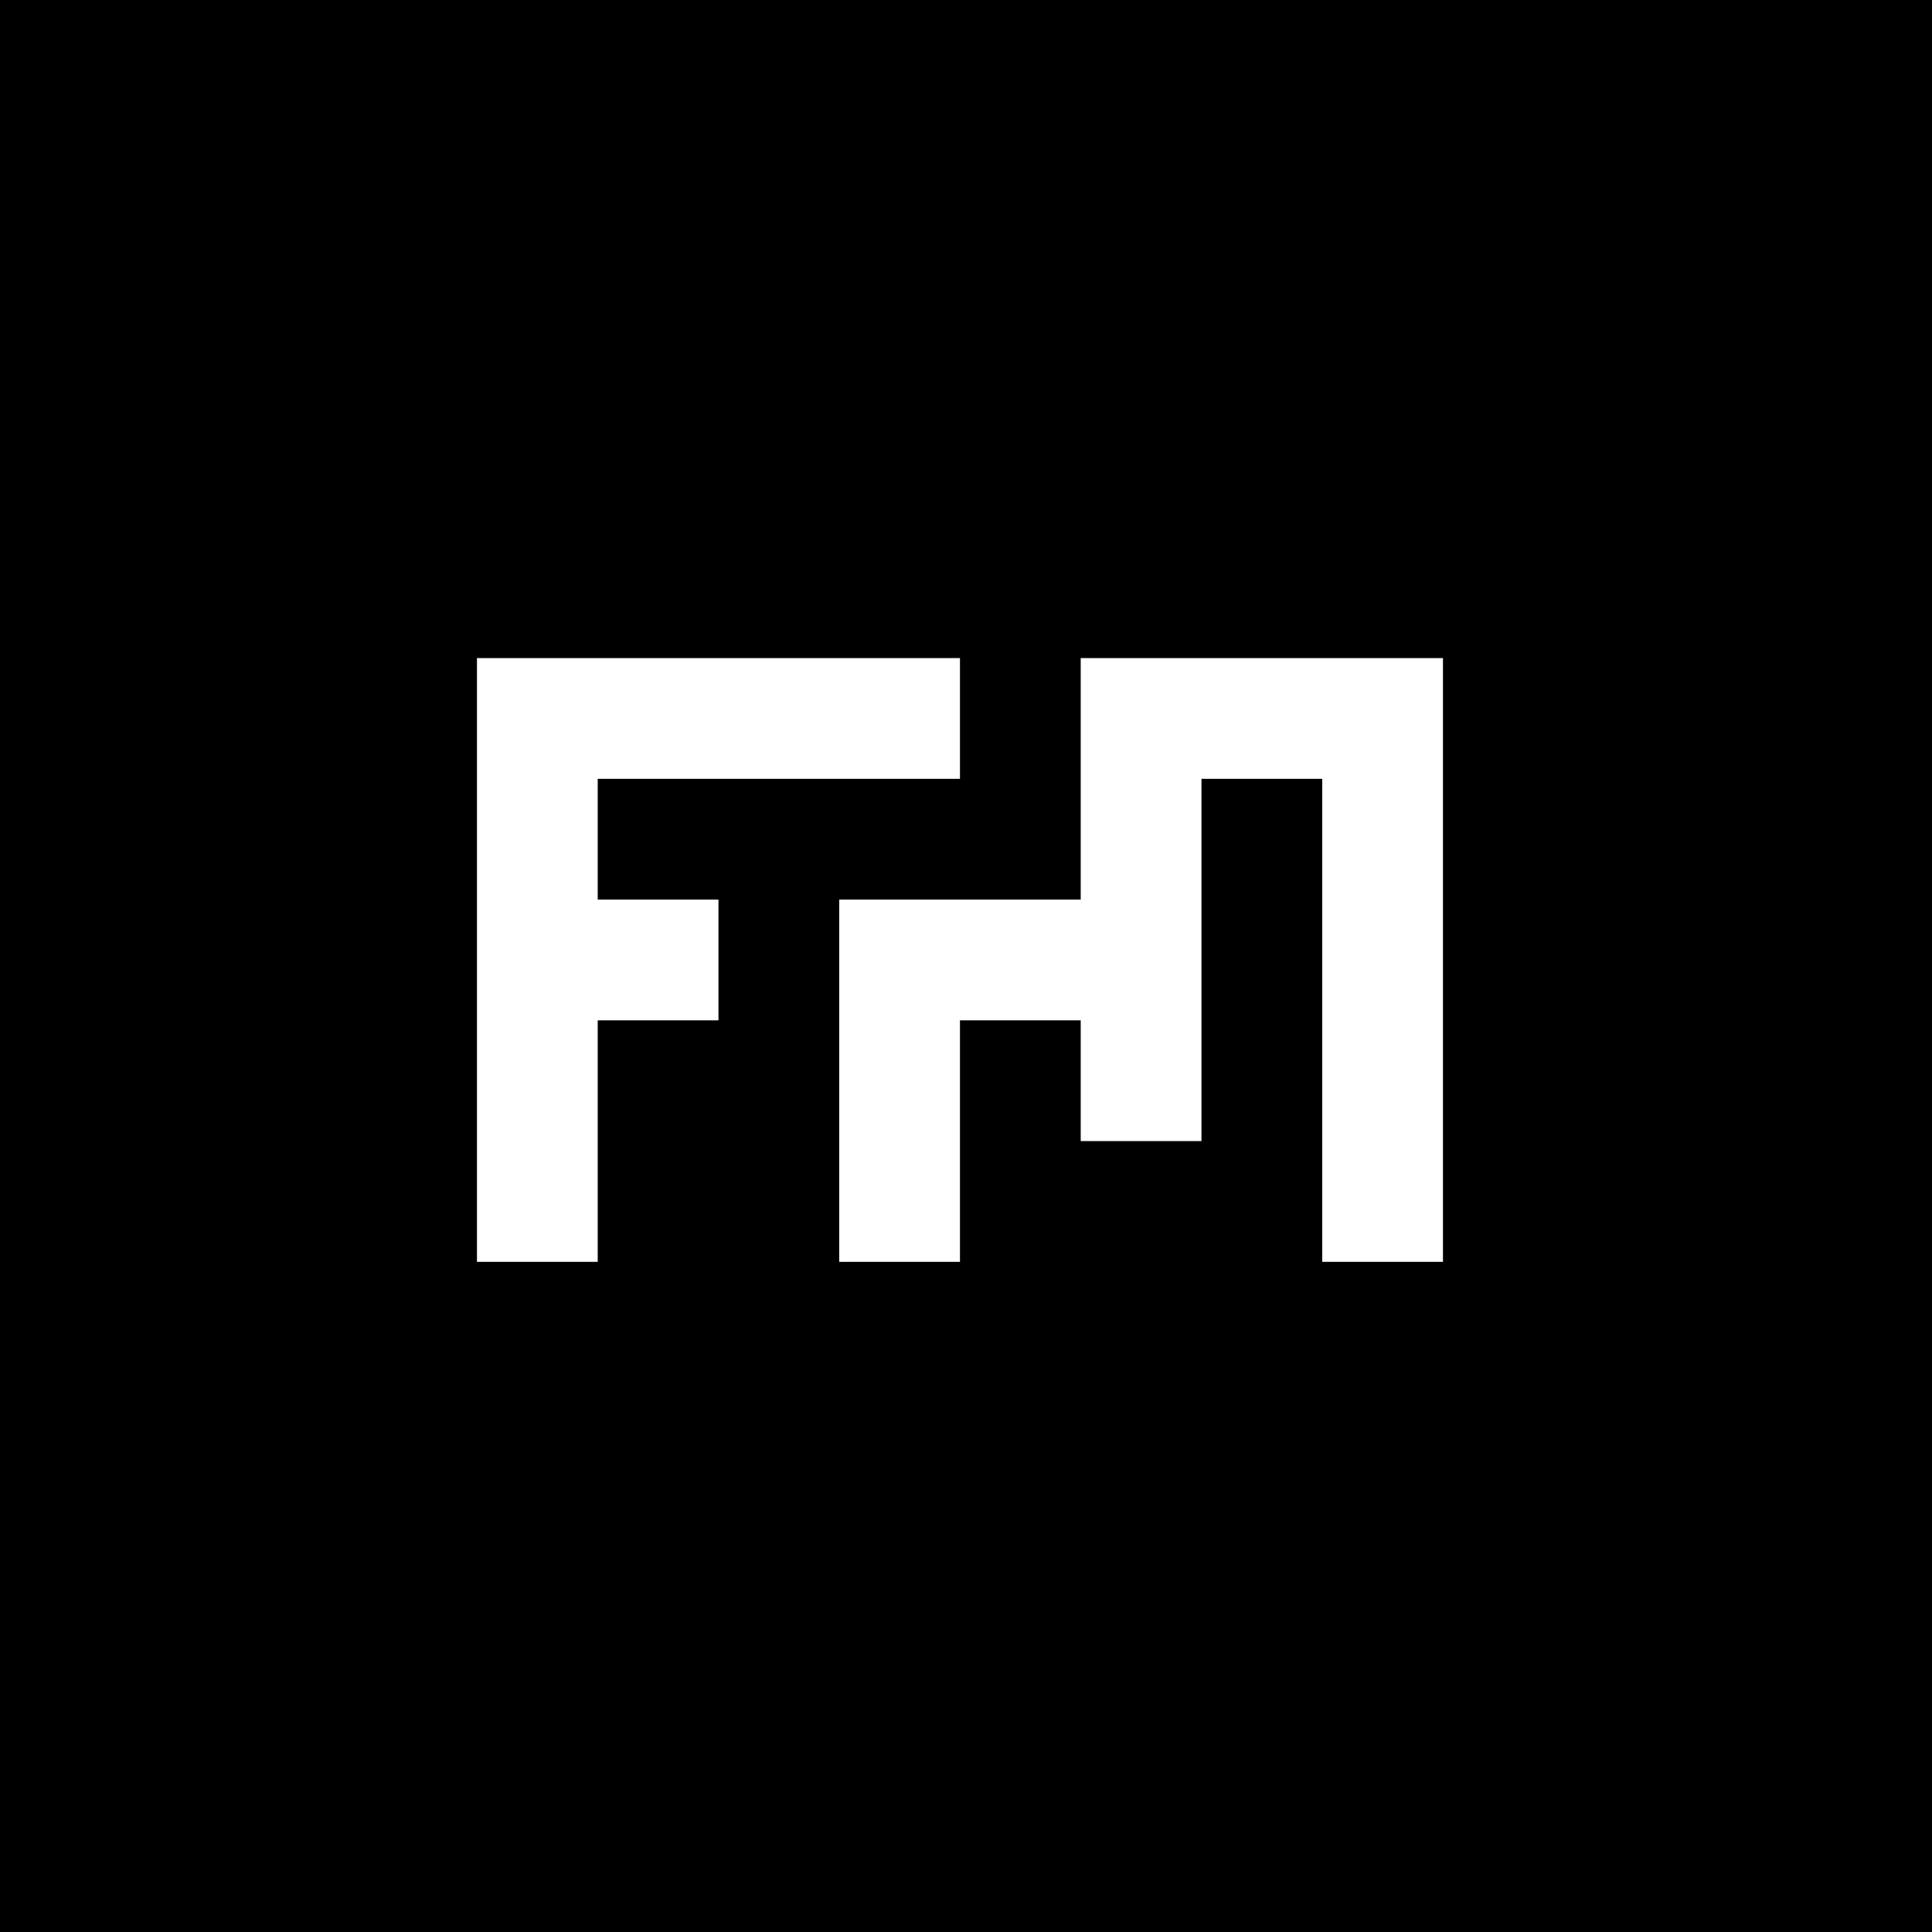 <svg xmlns="http://www.w3.org/2000/svg" viewBox="0 0 32 32"><path d="M0 0h32v32H0V0z"/><path fill="#fff" d="M9.9 12.9h6v-2h-8v10h2v-4h2v-2h-2v-2z"/><path fill="#fff" d="M17.9 10.9v4h-4v6h2v-4h2v2h2v-6h2v8h2v-10h-6z"/></svg>
